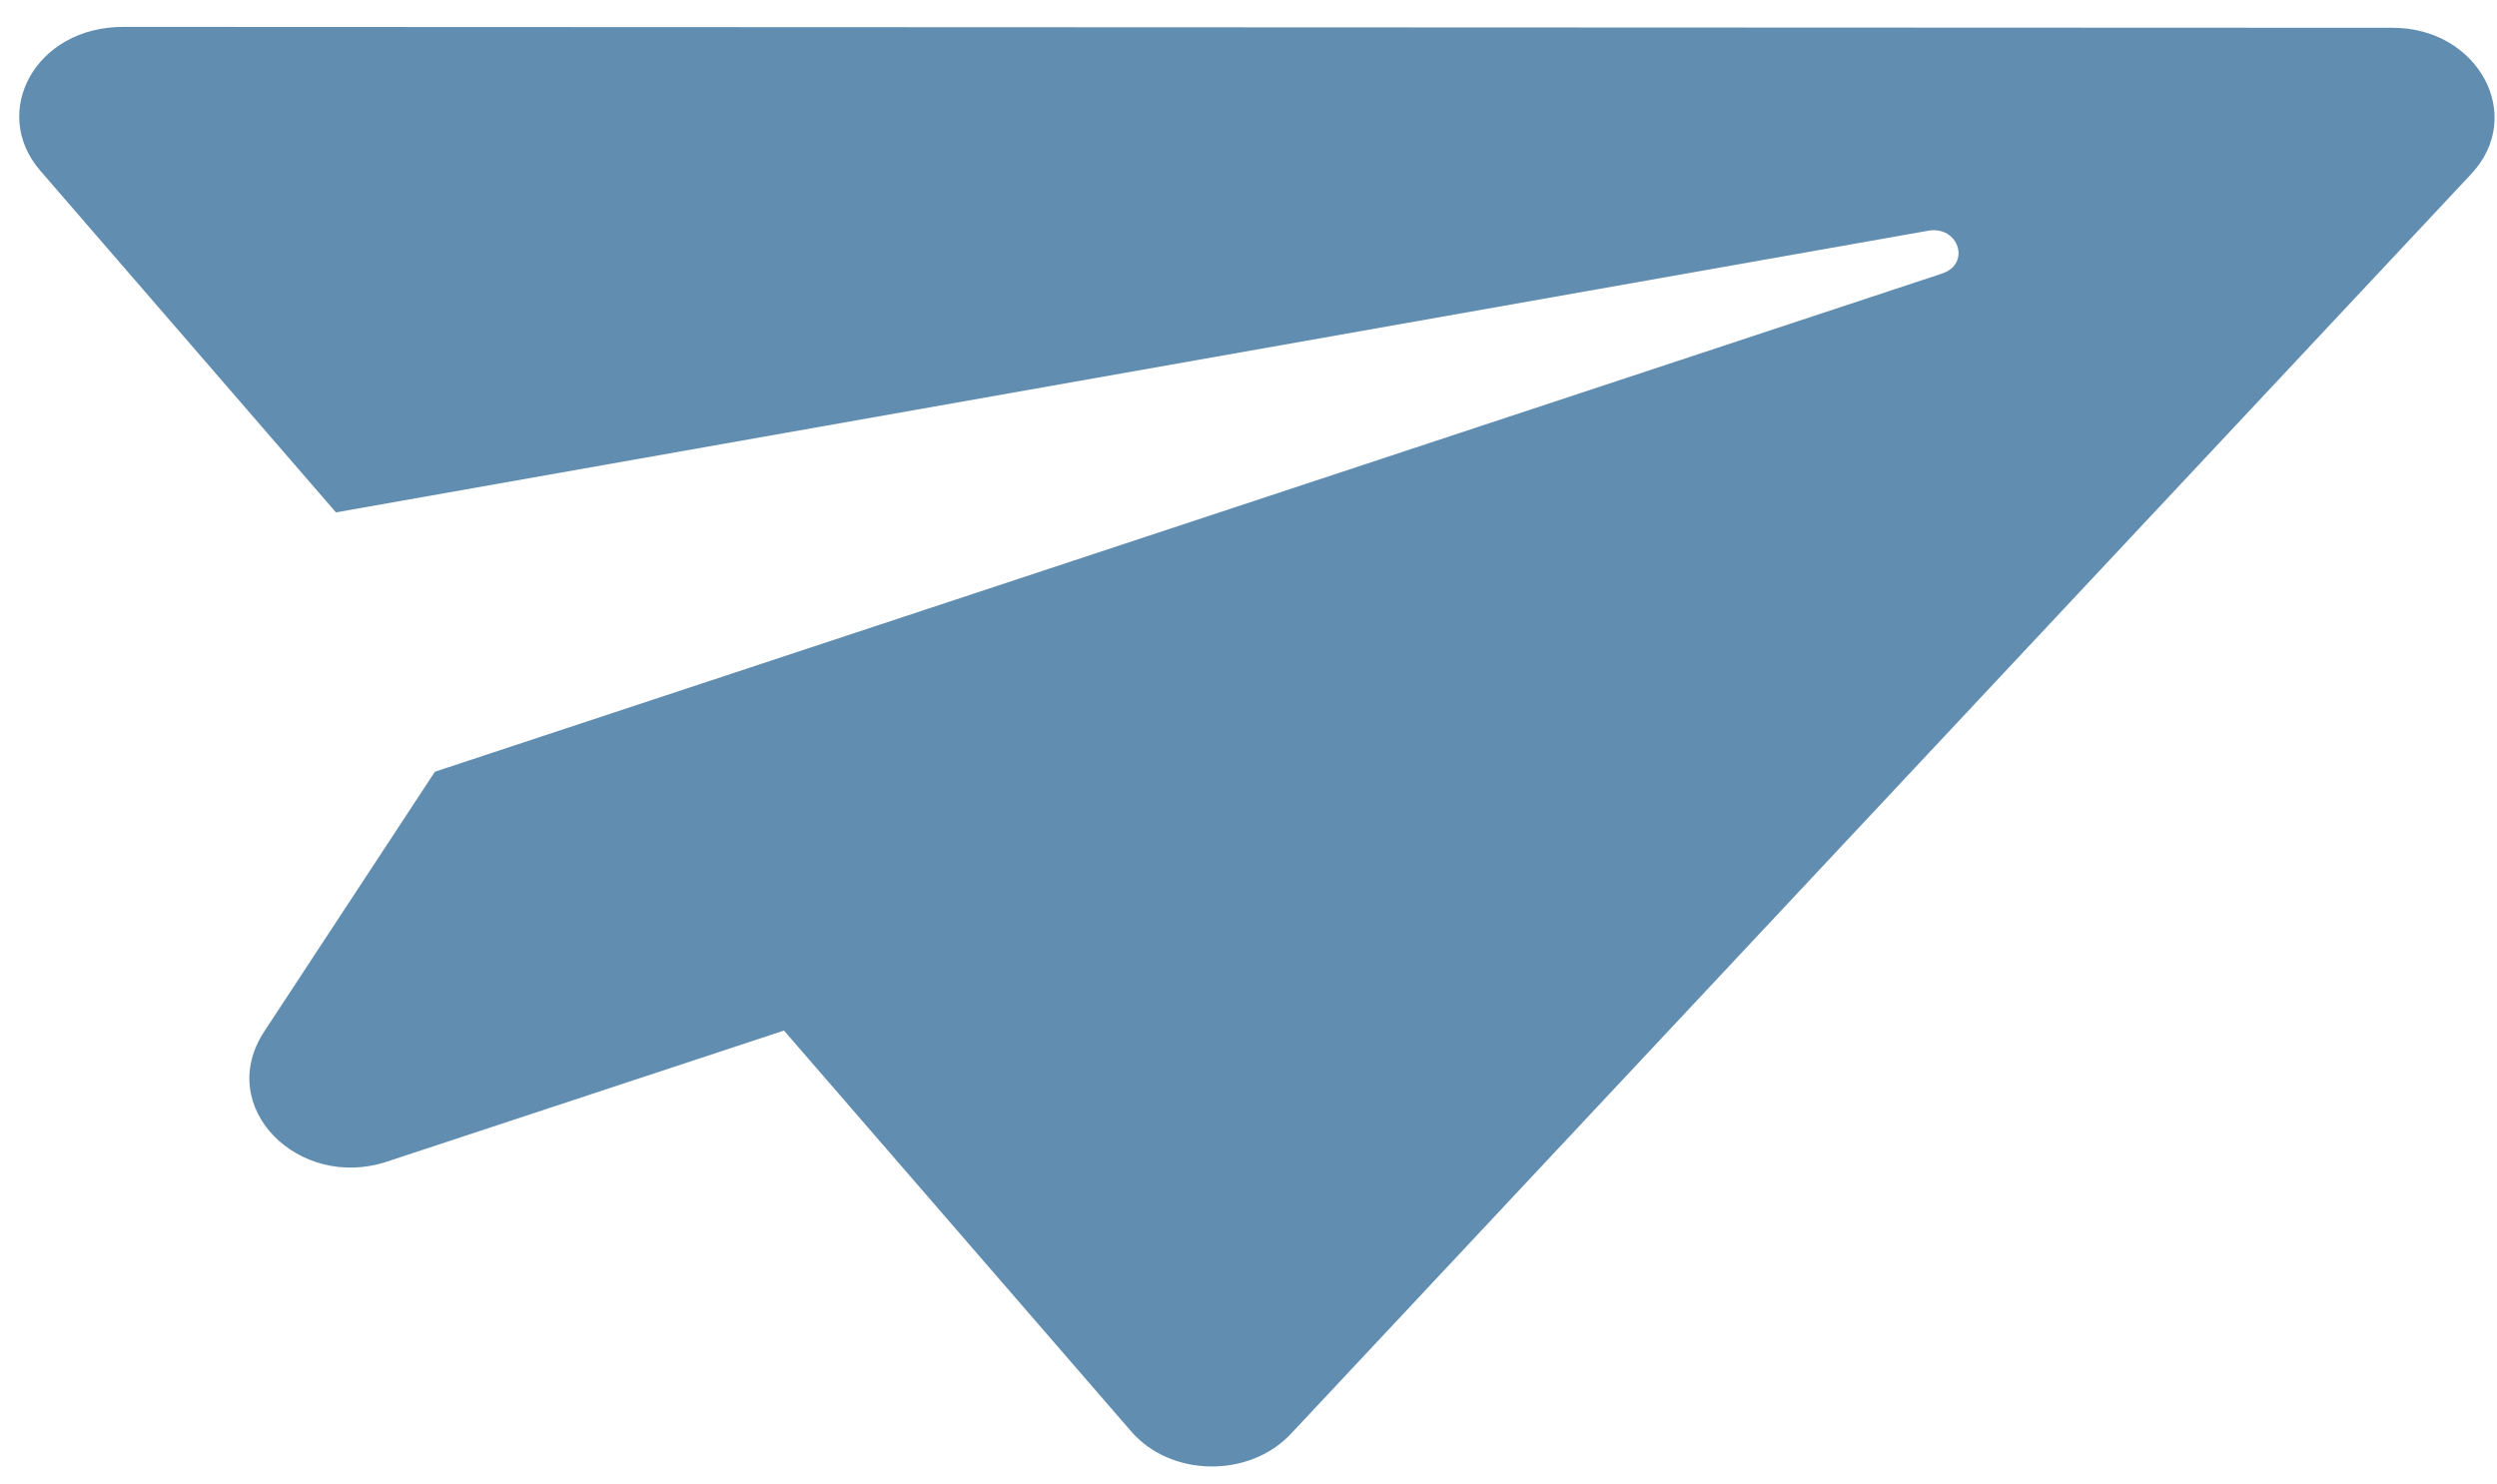 <svg width="69" height="41" viewBox="0 0 69 41" fill="none" xmlns="http://www.w3.org/2000/svg">
<path d="M66.123 0.768L3.414 0.743C0.967 0.738 -0.276 3.104 1.106 4.709L9.283 14.161L53.276 6.378C54.121 6.224 54.474 7.295 53.663 7.561L12.018 21.328L7.302 28.507C5.92 30.612 8.268 32.909 10.69 32.105L21.664 28.482L31.253 39.554C32.342 40.821 34.508 40.861 35.668 39.631L68.283 4.814C69.812 3.187 68.465 0.768 66.123 0.768Z" fill="#618EB0"/>
</svg>
